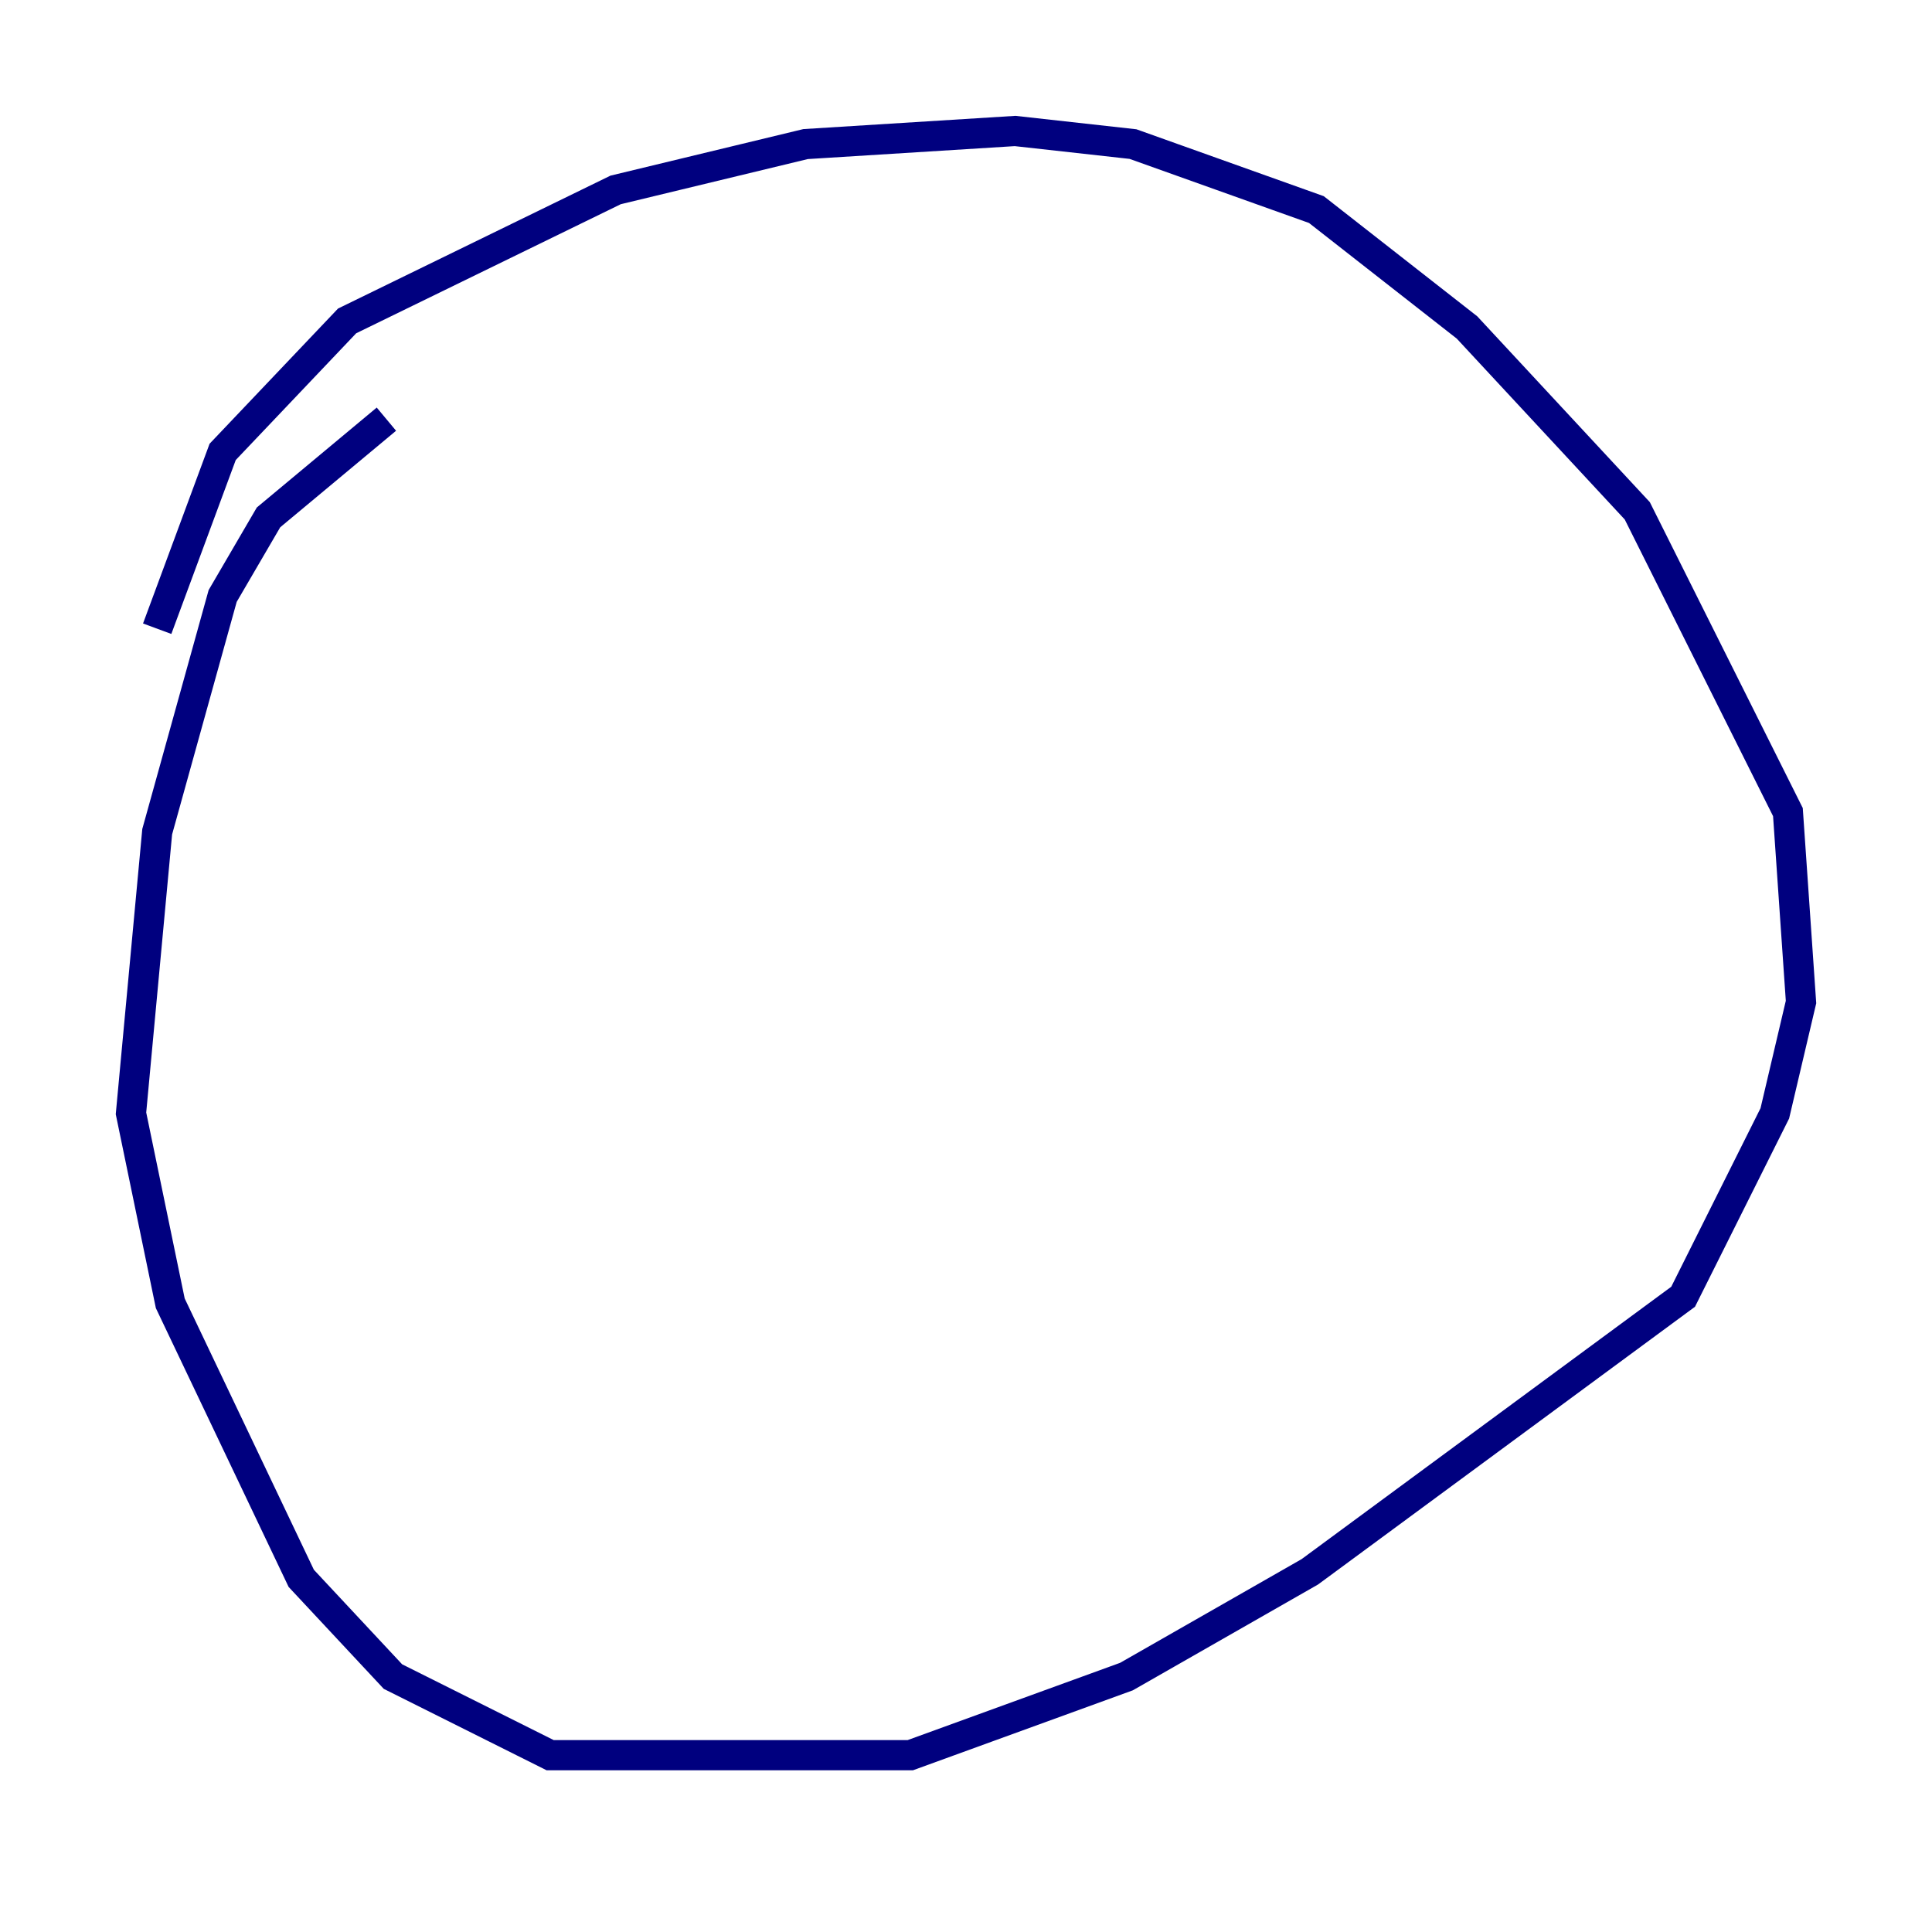 <?xml version="1.0" encoding="utf-8" ?>
<svg baseProfile="tiny" height="128" version="1.2" viewBox="0,0,128,128" width="128" xmlns="http://www.w3.org/2000/svg" xmlns:ev="http://www.w3.org/2001/xml-events" xmlns:xlink="http://www.w3.org/1999/xlink"><defs /><polyline fill="none" points="25.6,27.77 17.79,34.278 14.752,39.485 10.414,55.105 8.678,73.763 11.281,86.346 19.959,104.57 26.034,111.078 36.447,116.285 60.312,116.285 74.63,111.078 86.78,104.136 111.512,85.912 117.586,73.763 119.322,66.386 118.454,53.803 108.475,33.844 97.193,21.695 87.214,13.885 75.064,9.546 67.254,8.678 53.37,9.546 40.786,12.583 22.997,21.261 14.752,29.939 10.414,41.654" stroke="#00007f" stroke-width="2" /></svg>